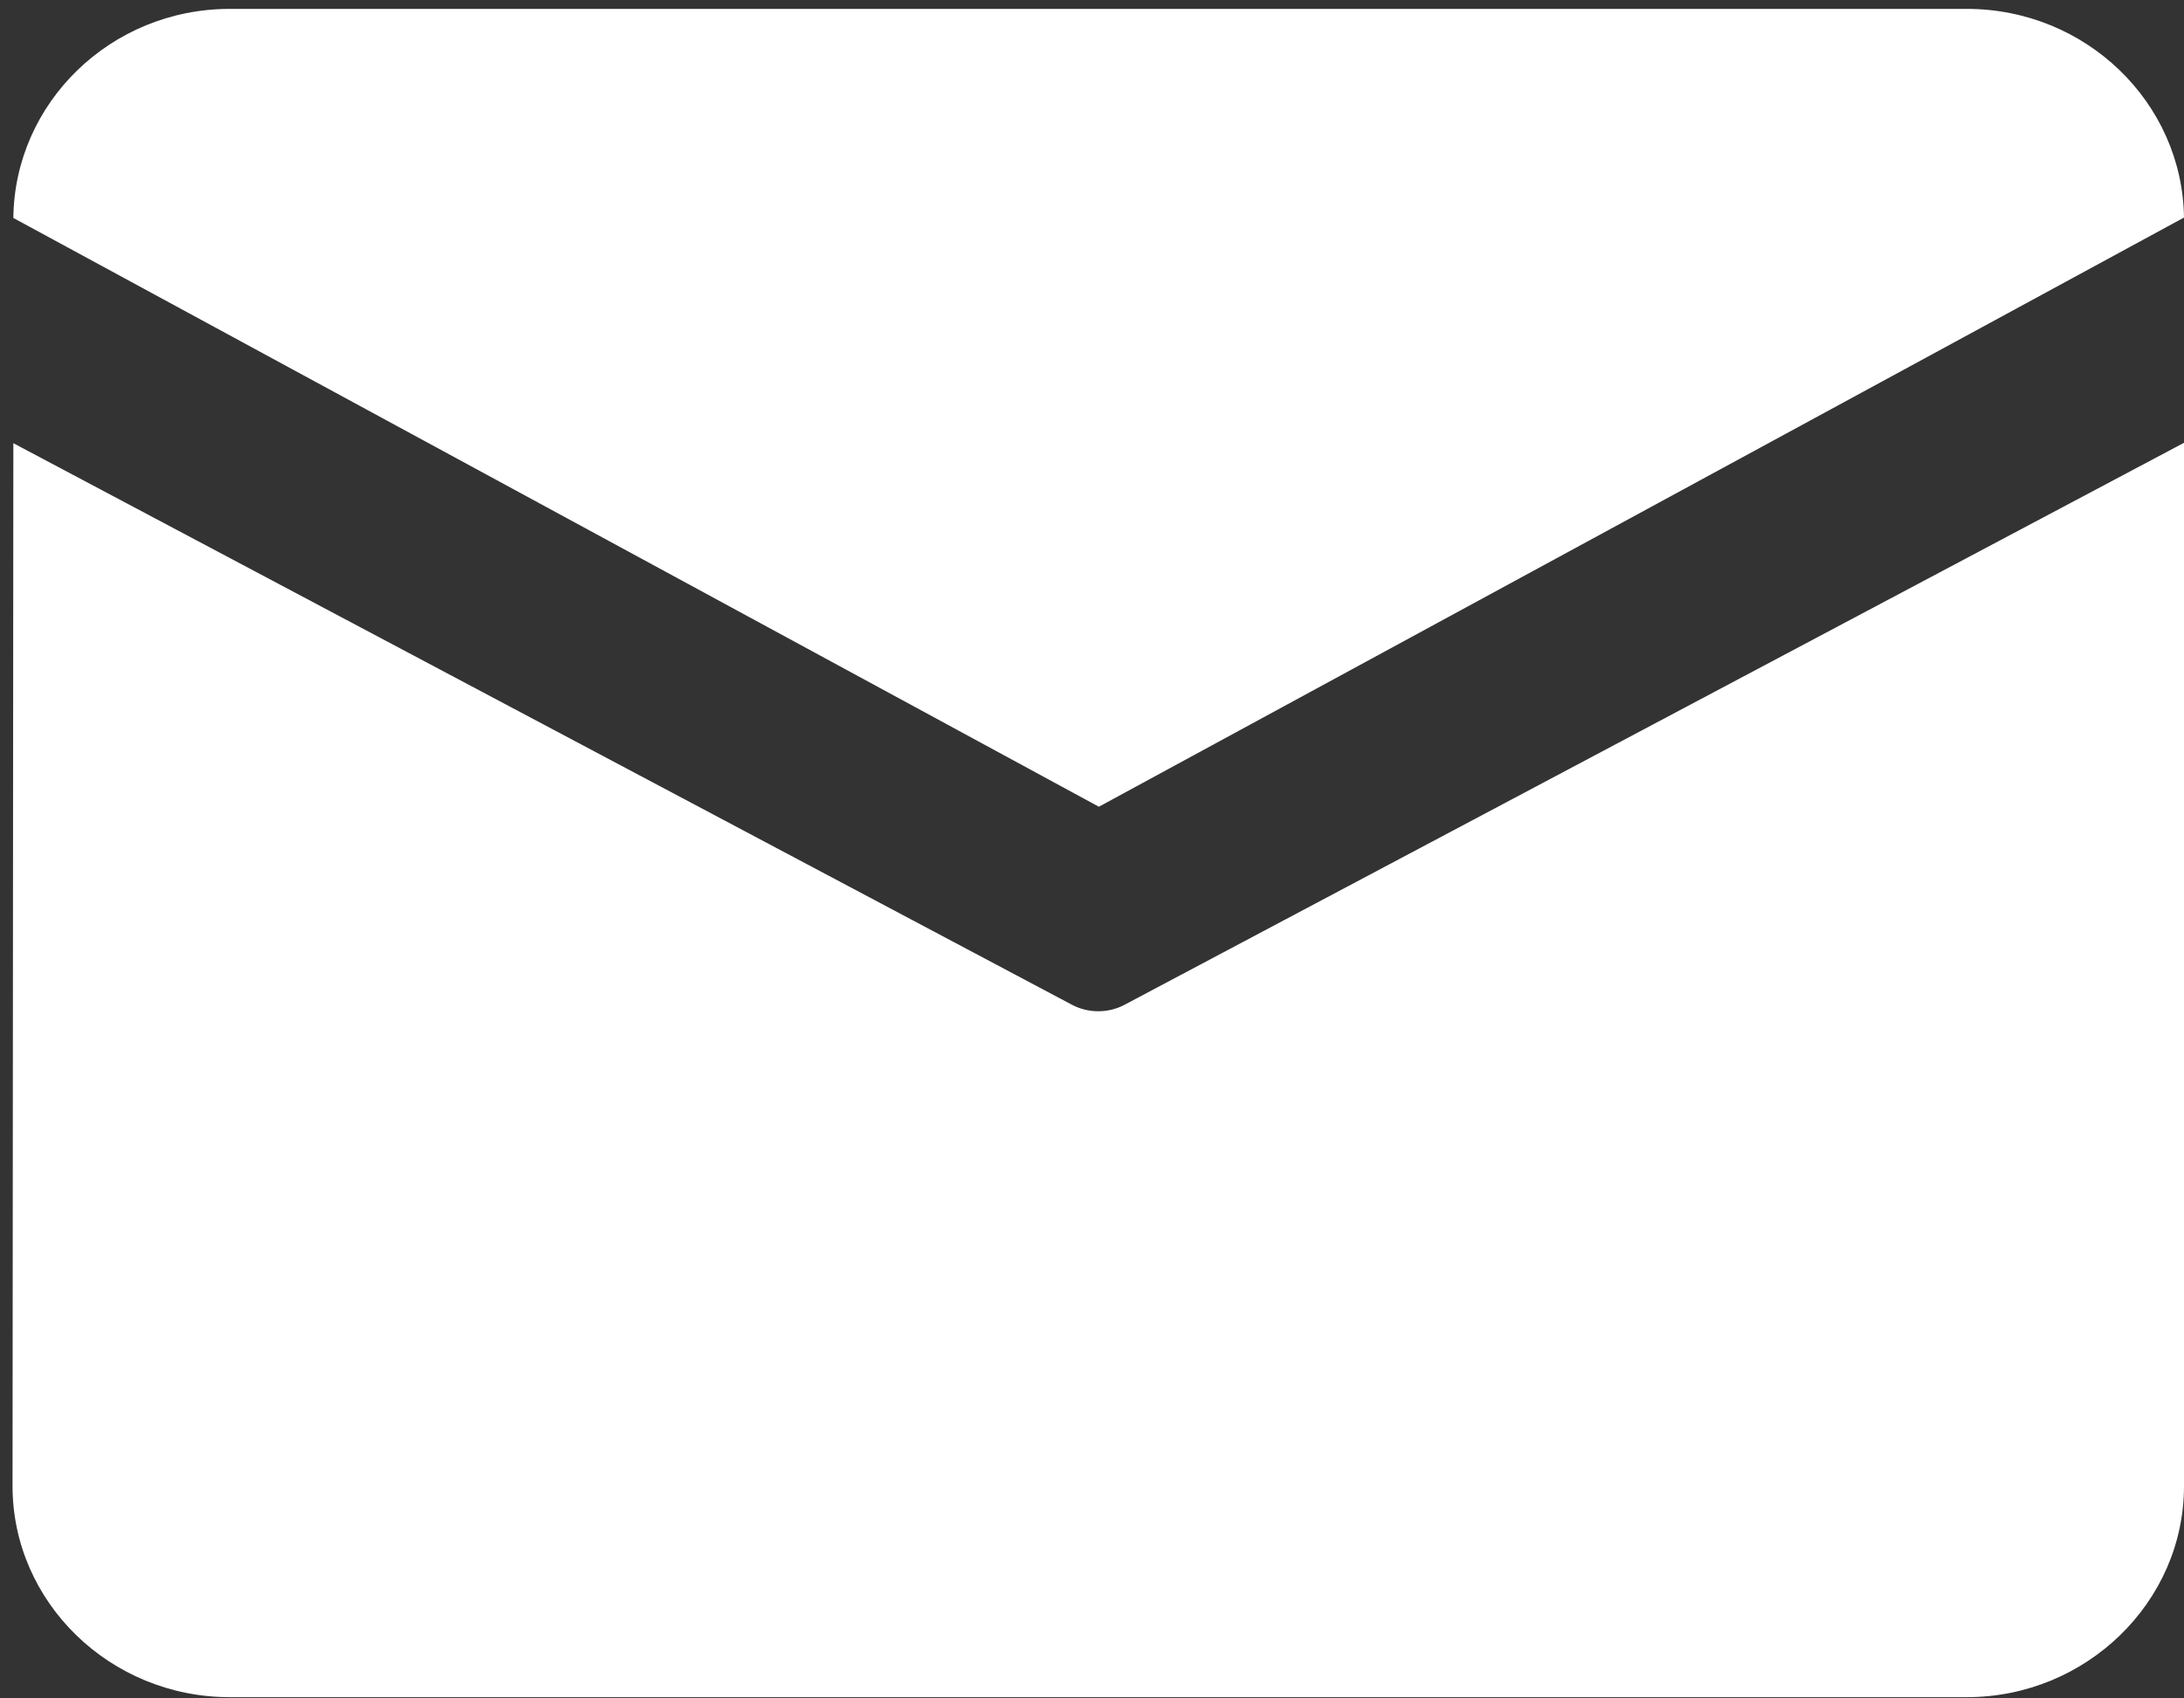 <?xml version="1.0" encoding="utf-8"?>
<!-- Generator: Adobe Illustrator 23.0.3, SVG Export Plug-In . SVG Version: 6.00 Build 0)  -->
<svg version="1.1" id="图层_1" xmlns="http://www.w3.org/2000/svg" xmlns:xlink="http://www.w3.org/1999/xlink" x="0px" y="0px"
	 viewBox="0 0 54 42" style="enable-background:new 0 0 54 42;" xml:space="preserve">
<rect x="0" y="0" width="54" height="42" fill="#333333" stroke="none"/>
<style type="text/css">
	.st0{fill-rule:evenodd;clip-rule:evenodd;fill:#FFFFFF;}
</style>
<title>找回密码-电邮icon</title>
<desc>Created with Sketch.</desc>
<g id="页面-1">
	<g id="首页" transform="translate(-181, -234)">
		<g id="找回密码-电邮icon" transform="translate(179, 232)">
			<path id="Fill-3" class="st0" d="M50.63,2.22H7.68c-2.94,0-5.32,2.32-5.35,5.17l26.84,14.56L56,7.38
				C55.96,4.53,53.57,2.22,50.63,2.22"/>
			<path id="Fill-5" class="st0" d="M28.51,26.85L2.33,12.96L2.31,38.75c0,2.87,2.41,5.22,5.37,5.22h42.95
				c2.95,0,5.37-2.35,5.37-5.22v-25.8l-26.2,13.9C29.4,27.06,28.91,27.06,28.51,26.85"/>
		</g>
	</g>
</g>
</svg>
